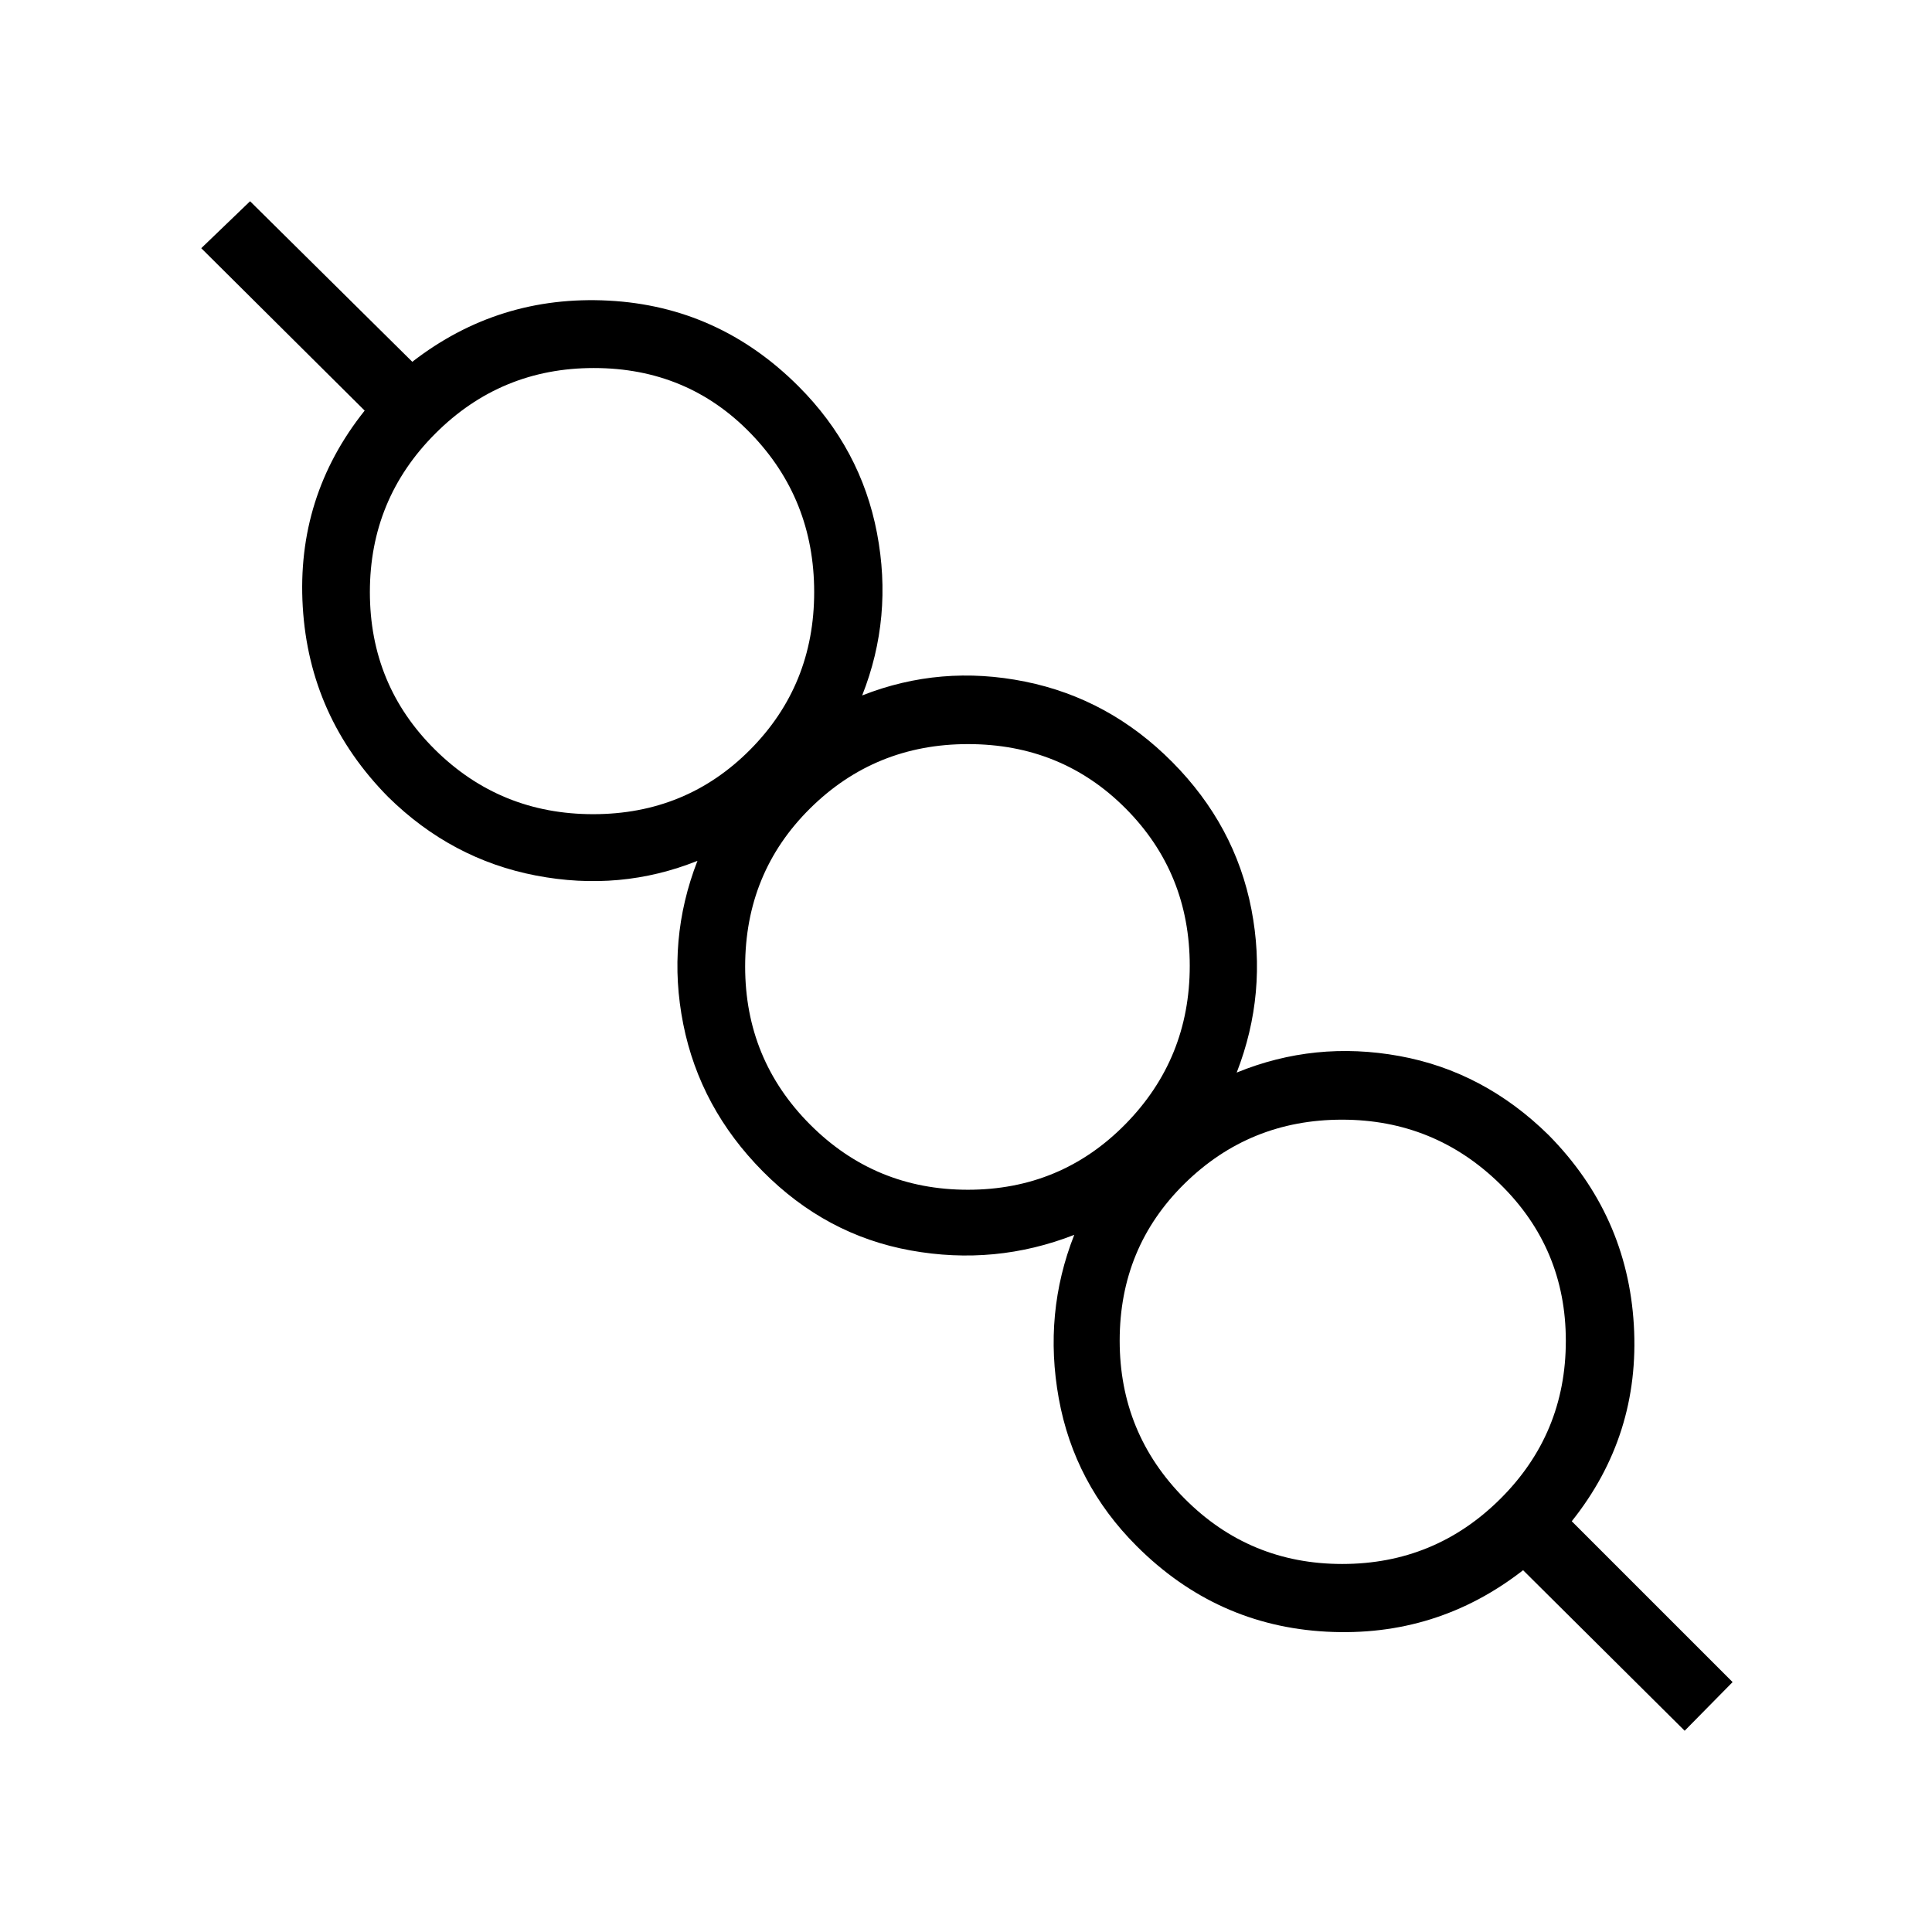 <svg xmlns="http://www.w3.org/2000/svg" height="40" viewBox="0 -960 960 960" width="40"><path d="m837.1-100-80.28-79.77q-42.95 33.44-97.67 30.54-54.71-2.9-94.38-42.56-31-31-38.67-73.33-7.66-42.32 7.69-81.29-39.33 15.36-81.34 7.74-42.01-7.61-73.37-39.23-31.26-31.51-39.57-73.19-8.3-41.68 7.05-81.17-38.3 15.36-80.24 7.31T192.87-564q-39.15-39.67-42.43-94.47-3.29-54.81 30.76-97.5l-81.2-80.7L124.26-860l80.61 79.77q42.95-33.28 97.59-30.39 54.64 2.9 94.31 42.57 31 31 39 72.9 8 41.89-7.36 80.71 38.97-15.35 80.91-6.88 41.94 8.47 73.19 39.99 31.26 31.51 39.31 73.15t-7.31 81.13q38.82-15.87 80.84-8.22 42.01 7.65 74.14 39.27 39.15 39.67 42.36 94.44 3.2 54.77-30.85 97.46l79.92 79.92L837.1-100Zm-170.15-82.87q46.02 0 78.56-32.36 32.54-32.37 32.54-78.51 0-45.93-32.67-77.92-32.66-31.98-78.54-31.98-45.87 0-78.18 31.72-32.3 31.73-32.3 78.1 0 46.03 32.28 78.49 32.28 32.46 78.31 32.46ZM480.92-368.82q46.21 0 78.24-32.54 32.02-32.54 32.02-78.72 0-46.17-31.83-78.18-31.83-32-78.35-32-46.18 0-78.46 31.95-32.28 31.94-32.28 78.62 0 46.13 32.3 78.5t78.36 32.37ZM294.74-555.44q46.18 0 78-32.04 31.82-32.05 31.82-78.31 0-46.26-31.49-78.8t-78.01-32.54q-46.18 0-78.72 32.54-32.55 32.54-32.55 78.8t32.39 78.31q32.39 32.04 78.56 32.04Zm372.8 261.54ZM480.92-480Zm-186.1-186.1Z"/></svg>